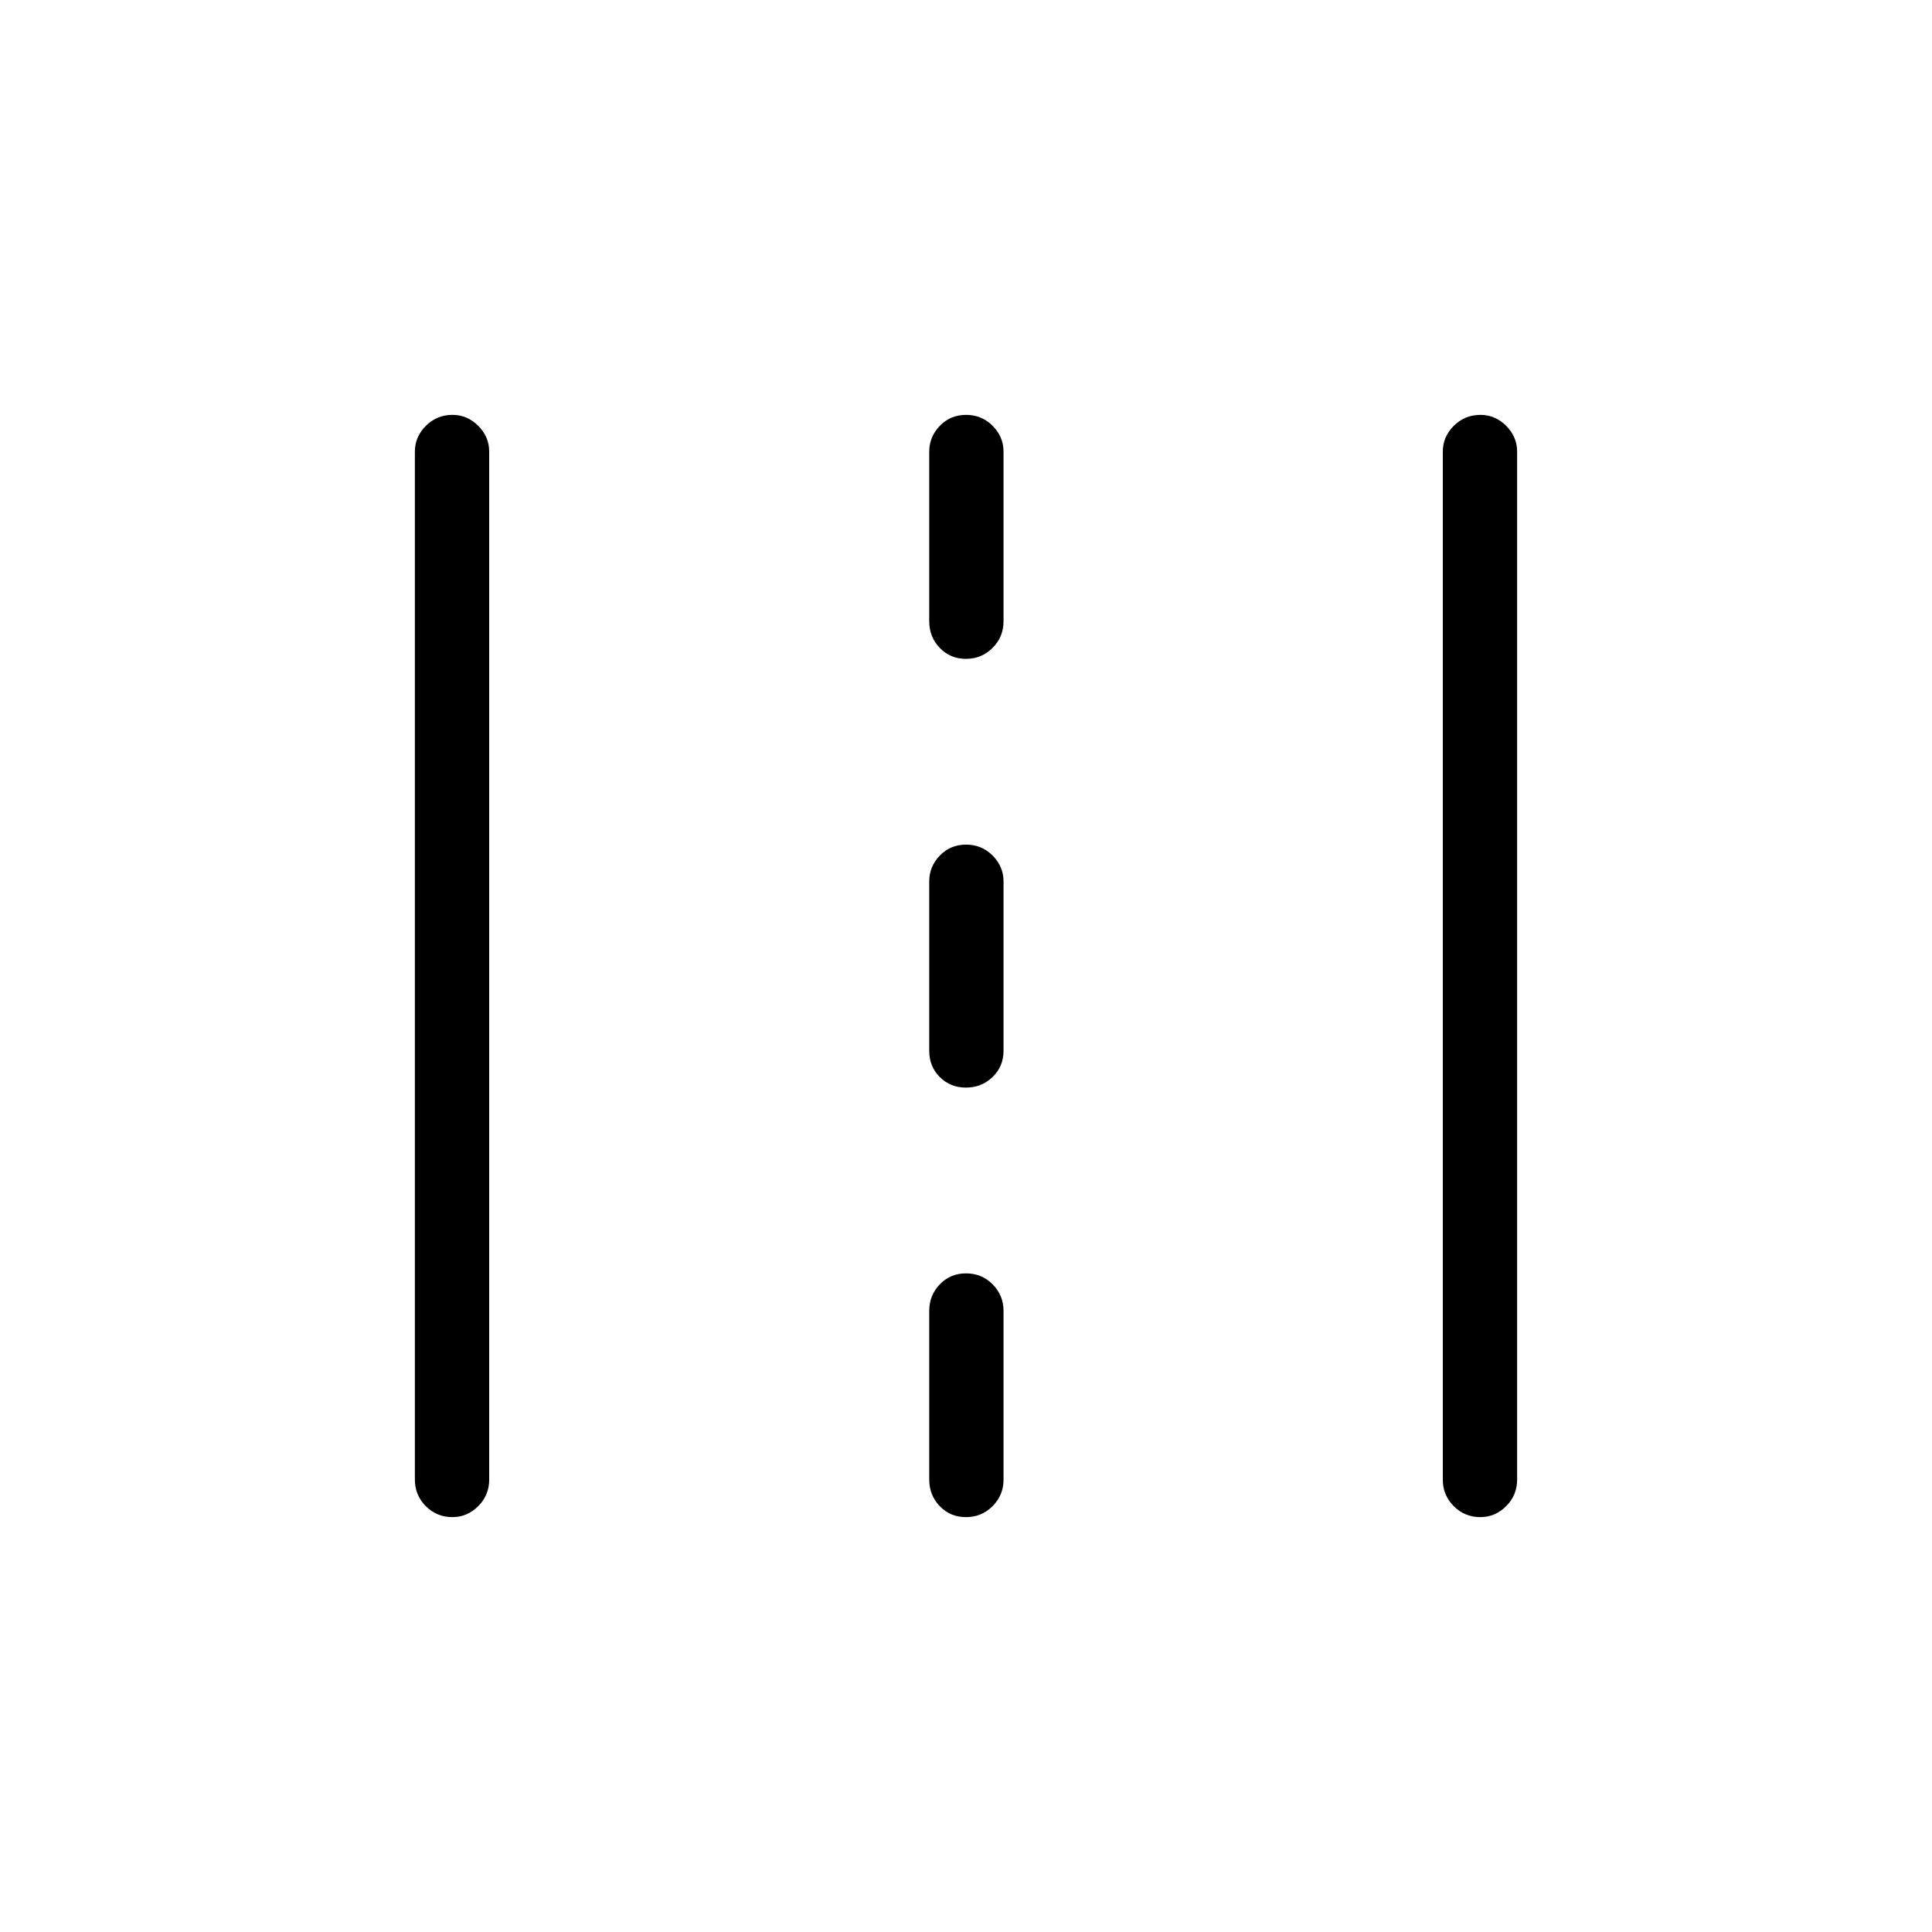 <svg xmlns="http://www.w3.org/2000/svg" height="24" viewBox="0 -960 960 960" width="24"><path d="M224.78-206.15q-7.78 0-13.2-5.45-5.43-5.44-5.43-13.21v-510.77q0-7.38 5.45-12.82 5.45-5.45 13.23-5.45 7.4 0 12.82 5.45 5.43 5.44 5.43 12.82v510.77q0 7.77-5.45 13.21-5.45 5.45-12.85 5.45Zm255.19 0q-7.78 0-13.01-5.45-5.23-5.44-5.23-13.21v-83.81q0-7.76 5.26-13.21 5.26-5.44 13.04-5.44 7.78 0 13.2 5.44 5.42 5.45 5.42 13.21v83.81q0 7.77-5.45 13.21-5.45 5.45-13.23 5.45Zm255.58 0q-7.78 0-13.2-5.45-5.43-5.44-5.43-13.21v-510.77q0-7.38 5.45-12.82 5.45-5.45 13.23-5.45 7.4 0 12.82 5.45 5.43 5.44 5.43 12.82v510.77q0 7.77-5.45 13.21-5.45 5.45-12.85 5.45ZM479.97-419.58q-7.78 0-13.01-5.25-5.23-5.25-5.23-13.02v-84.19q0-7.38 5.26-12.83 5.26-5.44 13.04-5.44 7.78 0 13.2 5.44 5.42 5.45 5.42 12.83v84.19q0 7.77-5.45 13.02t-13.23 5.25Zm0-213.04q-7.78 0-13.01-5.44-5.23-5.44-5.23-13.21v-84.31q0-7.38 5.26-12.82 5.26-5.45 13.04-5.45 7.78 0 13.2 5.45 5.42 5.44 5.42 12.82v84.31q0 7.77-5.45 13.21-5.45 5.44-13.23 5.44Z"/></svg>